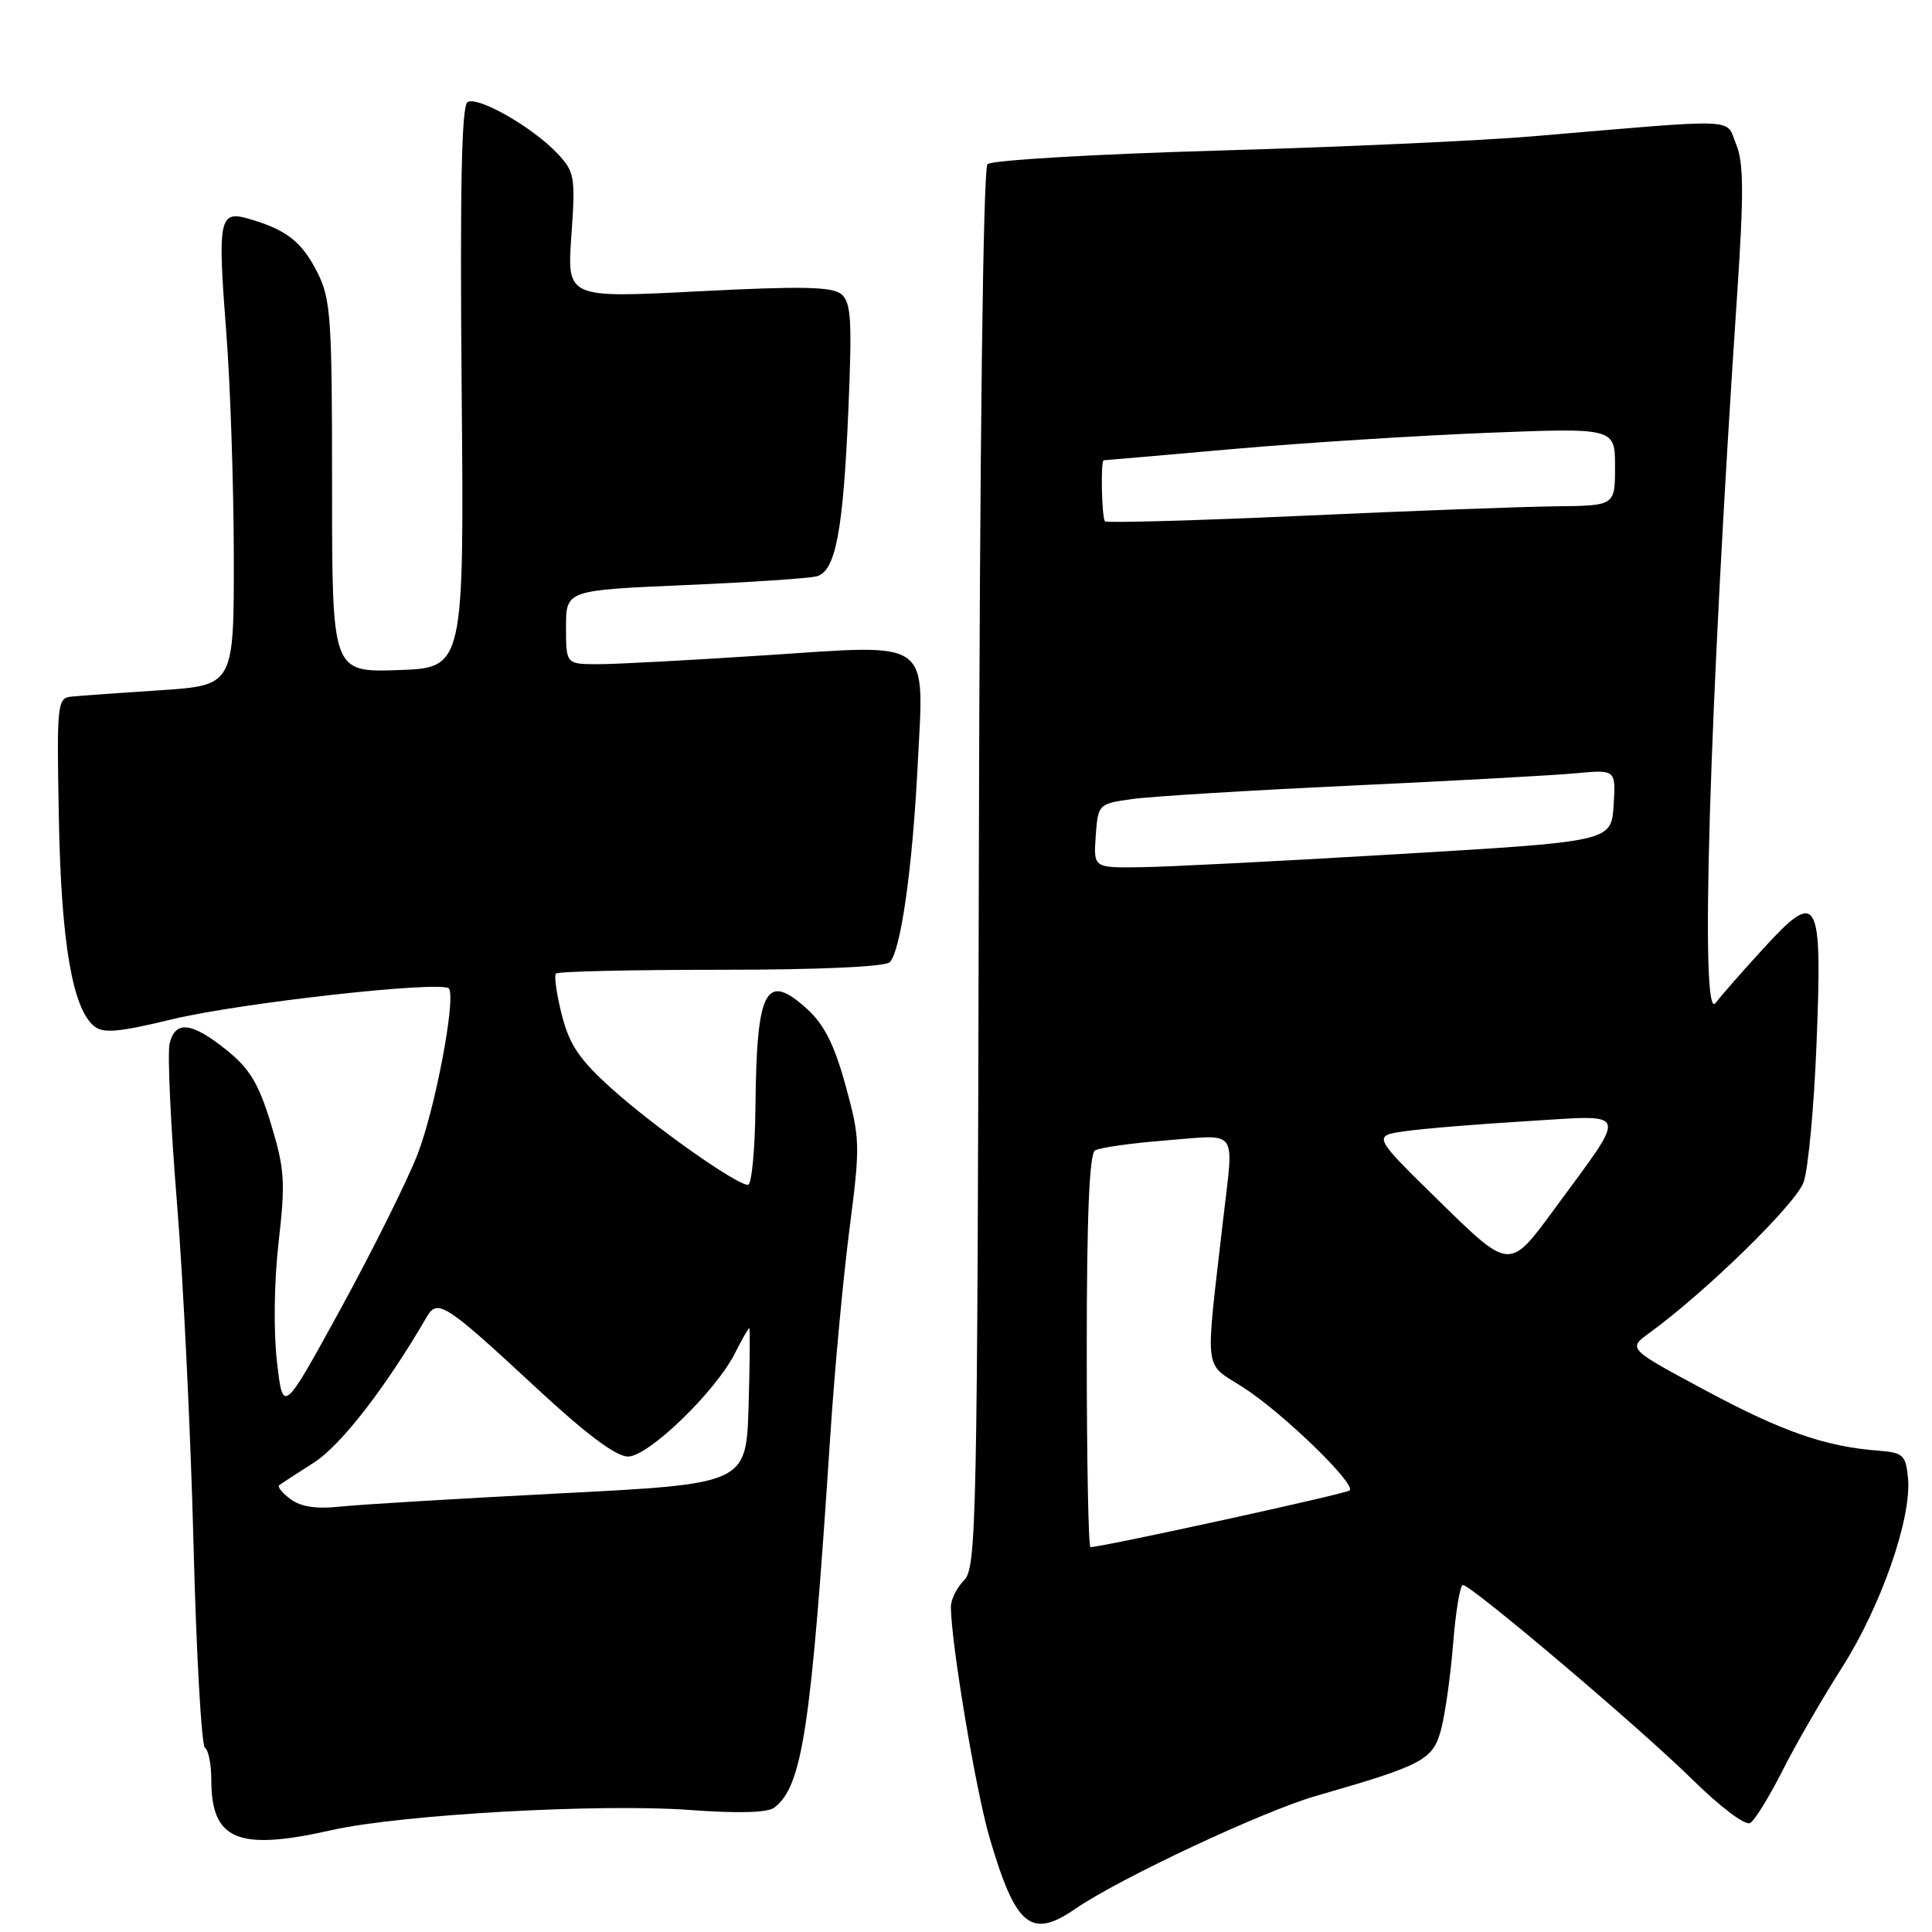<?xml version="1.0" encoding="UTF-8" standalone="no"?>
<!DOCTYPE svg PUBLIC "-//W3C//DTD SVG 1.1//EN" "http://www.w3.org/Graphics/SVG/1.1/DTD/svg11.dtd" >
<svg xmlns="http://www.w3.org/2000/svg" xmlns:xlink="http://www.w3.org/1999/xlink" version="1.1" viewBox="0 0 256 256">
 <g >
 <path fill="currentColor"
d=" M 142.50 252.92 C 148.30 248.92 167.39 239.97 174.41 237.96 C 188.60 233.88 189.87 233.21 190.95 229.17 C 191.49 227.15 192.21 222.01 192.55 217.75 C 192.89 213.49 193.47 210.01 193.84 210.02 C 194.99 210.05 217.22 228.88 224.15 235.70 C 227.97 239.46 231.27 241.95 231.92 241.55 C 232.54 241.17 234.44 238.07 236.16 234.68 C 237.87 231.28 241.42 225.12 244.05 221.00 C 249.25 212.84 253.33 201.14 252.82 195.84 C 252.53 192.81 252.17 192.48 249.00 192.23 C 241.92 191.70 236.26 189.74 226.09 184.29 C 215.67 178.71 215.67 178.71 218.57 176.61 C 226.08 171.14 237.98 159.51 238.99 156.64 C 239.60 154.91 240.37 146.65 240.70 138.29 C 241.48 118.73 240.92 117.74 233.65 125.69 C 230.82 128.78 227.97 132.03 227.32 132.91 C 225.22 135.73 226.49 93.97 230.16 39.34 C 231.08 25.60 231.06 21.56 230.04 19.09 C 228.59 15.60 231.10 15.69 203.00 18.07 C 196.12 18.65 177.29 19.50 161.15 19.96 C 145.00 20.43 131.37 21.23 130.85 21.75 C 130.27 22.33 129.82 58.61 129.70 115.17 C 129.51 201.75 129.39 207.75 127.75 209.39 C 126.79 210.36 126.00 211.93 126.00 212.90 C 126.00 217.58 129.30 237.29 131.12 243.50 C 134.58 255.29 136.61 256.98 142.50 252.92 Z  M 44.00 242.49 C 53.09 240.44 79.59 238.95 91.36 239.83 C 97.73 240.30 101.70 240.20 102.58 239.53 C 106.32 236.71 107.47 229.10 110.00 190.50 C 110.57 181.70 111.73 169.26 112.56 162.86 C 114.00 151.71 113.98 150.91 112.05 143.86 C 110.56 138.43 109.22 135.77 106.94 133.69 C 101.45 128.72 100.25 131.02 100.10 146.75 C 100.04 152.39 99.60 157.00 99.11 157.00 C 97.58 157.00 86.72 149.34 81.10 144.29 C 76.77 140.40 75.46 138.46 74.44 134.47 C 73.75 131.74 73.40 129.28 73.67 129.00 C 73.95 128.72 83.78 128.50 95.53 128.50 C 108.45 128.50 117.29 128.10 117.89 127.50 C 119.35 126.03 120.90 115.15 121.59 101.50 C 122.46 84.44 123.73 85.36 101.39 86.83 C 91.55 87.48 81.59 88.01 79.25 88.01 C 75.00 88.00 75.00 88.00 75.00 83.11 C 75.00 78.21 75.00 78.21 90.75 77.53 C 99.41 77.16 107.28 76.63 108.23 76.36 C 110.72 75.66 111.72 70.42 112.41 54.38 C 112.92 42.39 112.78 40.07 111.48 38.98 C 110.27 37.98 106.24 37.90 92.53 38.60 C 75.13 39.50 75.13 39.50 75.71 31.22 C 76.26 23.46 76.15 22.79 73.90 20.38 C 70.64 16.89 63.31 12.69 61.95 13.53 C 61.16 14.02 60.94 24.90 61.17 51.36 C 61.50 88.50 61.50 88.50 52.75 88.79 C 44.00 89.08 44.00 89.08 44.00 64.50 C 44.00 41.88 43.84 39.61 42.00 35.99 C 39.95 31.99 37.91 30.41 32.90 28.97 C 29.04 27.87 28.82 29.02 29.98 44.02 C 30.52 50.88 30.96 64.22 30.98 73.66 C 31.00 90.81 31.00 90.81 21.25 91.46 C 15.89 91.81 10.60 92.19 9.50 92.30 C 7.58 92.49 7.51 93.12 7.80 108.50 C 8.11 124.88 9.59 133.59 12.47 135.97 C 13.66 136.96 15.69 136.78 22.73 135.08 C 31.77 132.88 58.81 129.88 59.50 131.00 C 60.41 132.48 57.64 147.02 55.31 153.00 C 53.91 156.57 49.33 165.77 45.13 173.44 C 37.50 187.37 37.50 187.37 36.70 180.44 C 36.23 176.40 36.32 169.77 36.92 164.57 C 37.83 156.61 37.72 154.90 35.91 148.94 C 34.28 143.58 33.10 141.61 30.00 139.12 C 25.40 135.43 23.24 135.18 22.48 138.25 C 22.17 139.49 22.60 148.94 23.44 159.25 C 24.28 169.56 25.27 189.94 25.64 204.54 C 26.01 219.14 26.70 231.31 27.16 231.60 C 27.62 231.88 28.00 233.79 28.00 235.84 C 28.00 243.85 31.51 245.31 44.00 242.49 Z  M 144.00 179.06 C 144.00 161.20 144.34 152.91 145.10 152.44 C 145.71 152.06 149.99 151.46 154.60 151.10 C 164.22 150.35 163.49 149.33 162.08 161.53 C 159.67 182.52 159.42 180.42 164.75 183.85 C 169.95 187.19 179.70 196.63 178.84 197.49 C 178.40 197.93 146.07 205.00 144.49 205.00 C 144.22 205.00 144.00 193.33 144.00 179.06 Z  M 190.95 159.40 C 181.85 150.50 181.85 150.50 186.18 149.89 C 188.55 149.55 195.82 148.95 202.33 148.56 C 216.13 147.73 215.83 146.75 205.92 160.27 C 200.04 168.29 200.04 168.29 190.95 159.40 Z  M 145.19 110.76 C 145.50 106.55 145.54 106.51 150.00 105.88 C 152.47 105.53 165.53 104.73 179.00 104.10 C 192.47 103.47 205.89 102.74 208.81 102.46 C 214.11 101.97 214.11 101.97 213.81 106.73 C 213.50 111.50 213.50 111.50 185.50 113.16 C 170.10 114.08 154.66 114.87 151.19 114.91 C 144.89 115.00 144.89 115.00 145.19 110.76 Z  M 146.42 69.08 C 145.98 68.64 145.82 61.00 146.25 60.99 C 146.39 60.99 154.09 60.32 163.36 59.50 C 172.63 58.68 187.82 57.72 197.11 57.35 C 214.00 56.69 214.00 56.69 214.00 61.84 C 214.00 67.00 214.00 67.00 206.25 67.09 C 201.99 67.13 186.87 67.69 172.67 68.34 C 158.46 68.98 146.64 69.31 146.42 69.08 Z  M 38.50 198.65 C 37.40 197.83 36.73 197.00 37.00 196.79 C 37.28 196.58 39.36 195.23 41.64 193.77 C 45.19 191.50 51.20 183.72 56.55 174.49 C 57.97 172.05 59.01 172.72 70.95 183.80 C 77.62 190.00 81.62 193.00 83.21 193.00 C 85.93 193.00 94.84 184.38 97.42 179.25 C 98.32 177.46 99.15 176.00 99.28 176.00 C 99.40 176.00 99.36 180.64 99.19 186.31 C 98.88 196.62 98.88 196.62 74.19 197.88 C 60.61 198.58 47.48 199.37 45.00 199.64 C 41.93 199.97 39.86 199.66 38.50 198.65 Z "/>
</g>
</svg>